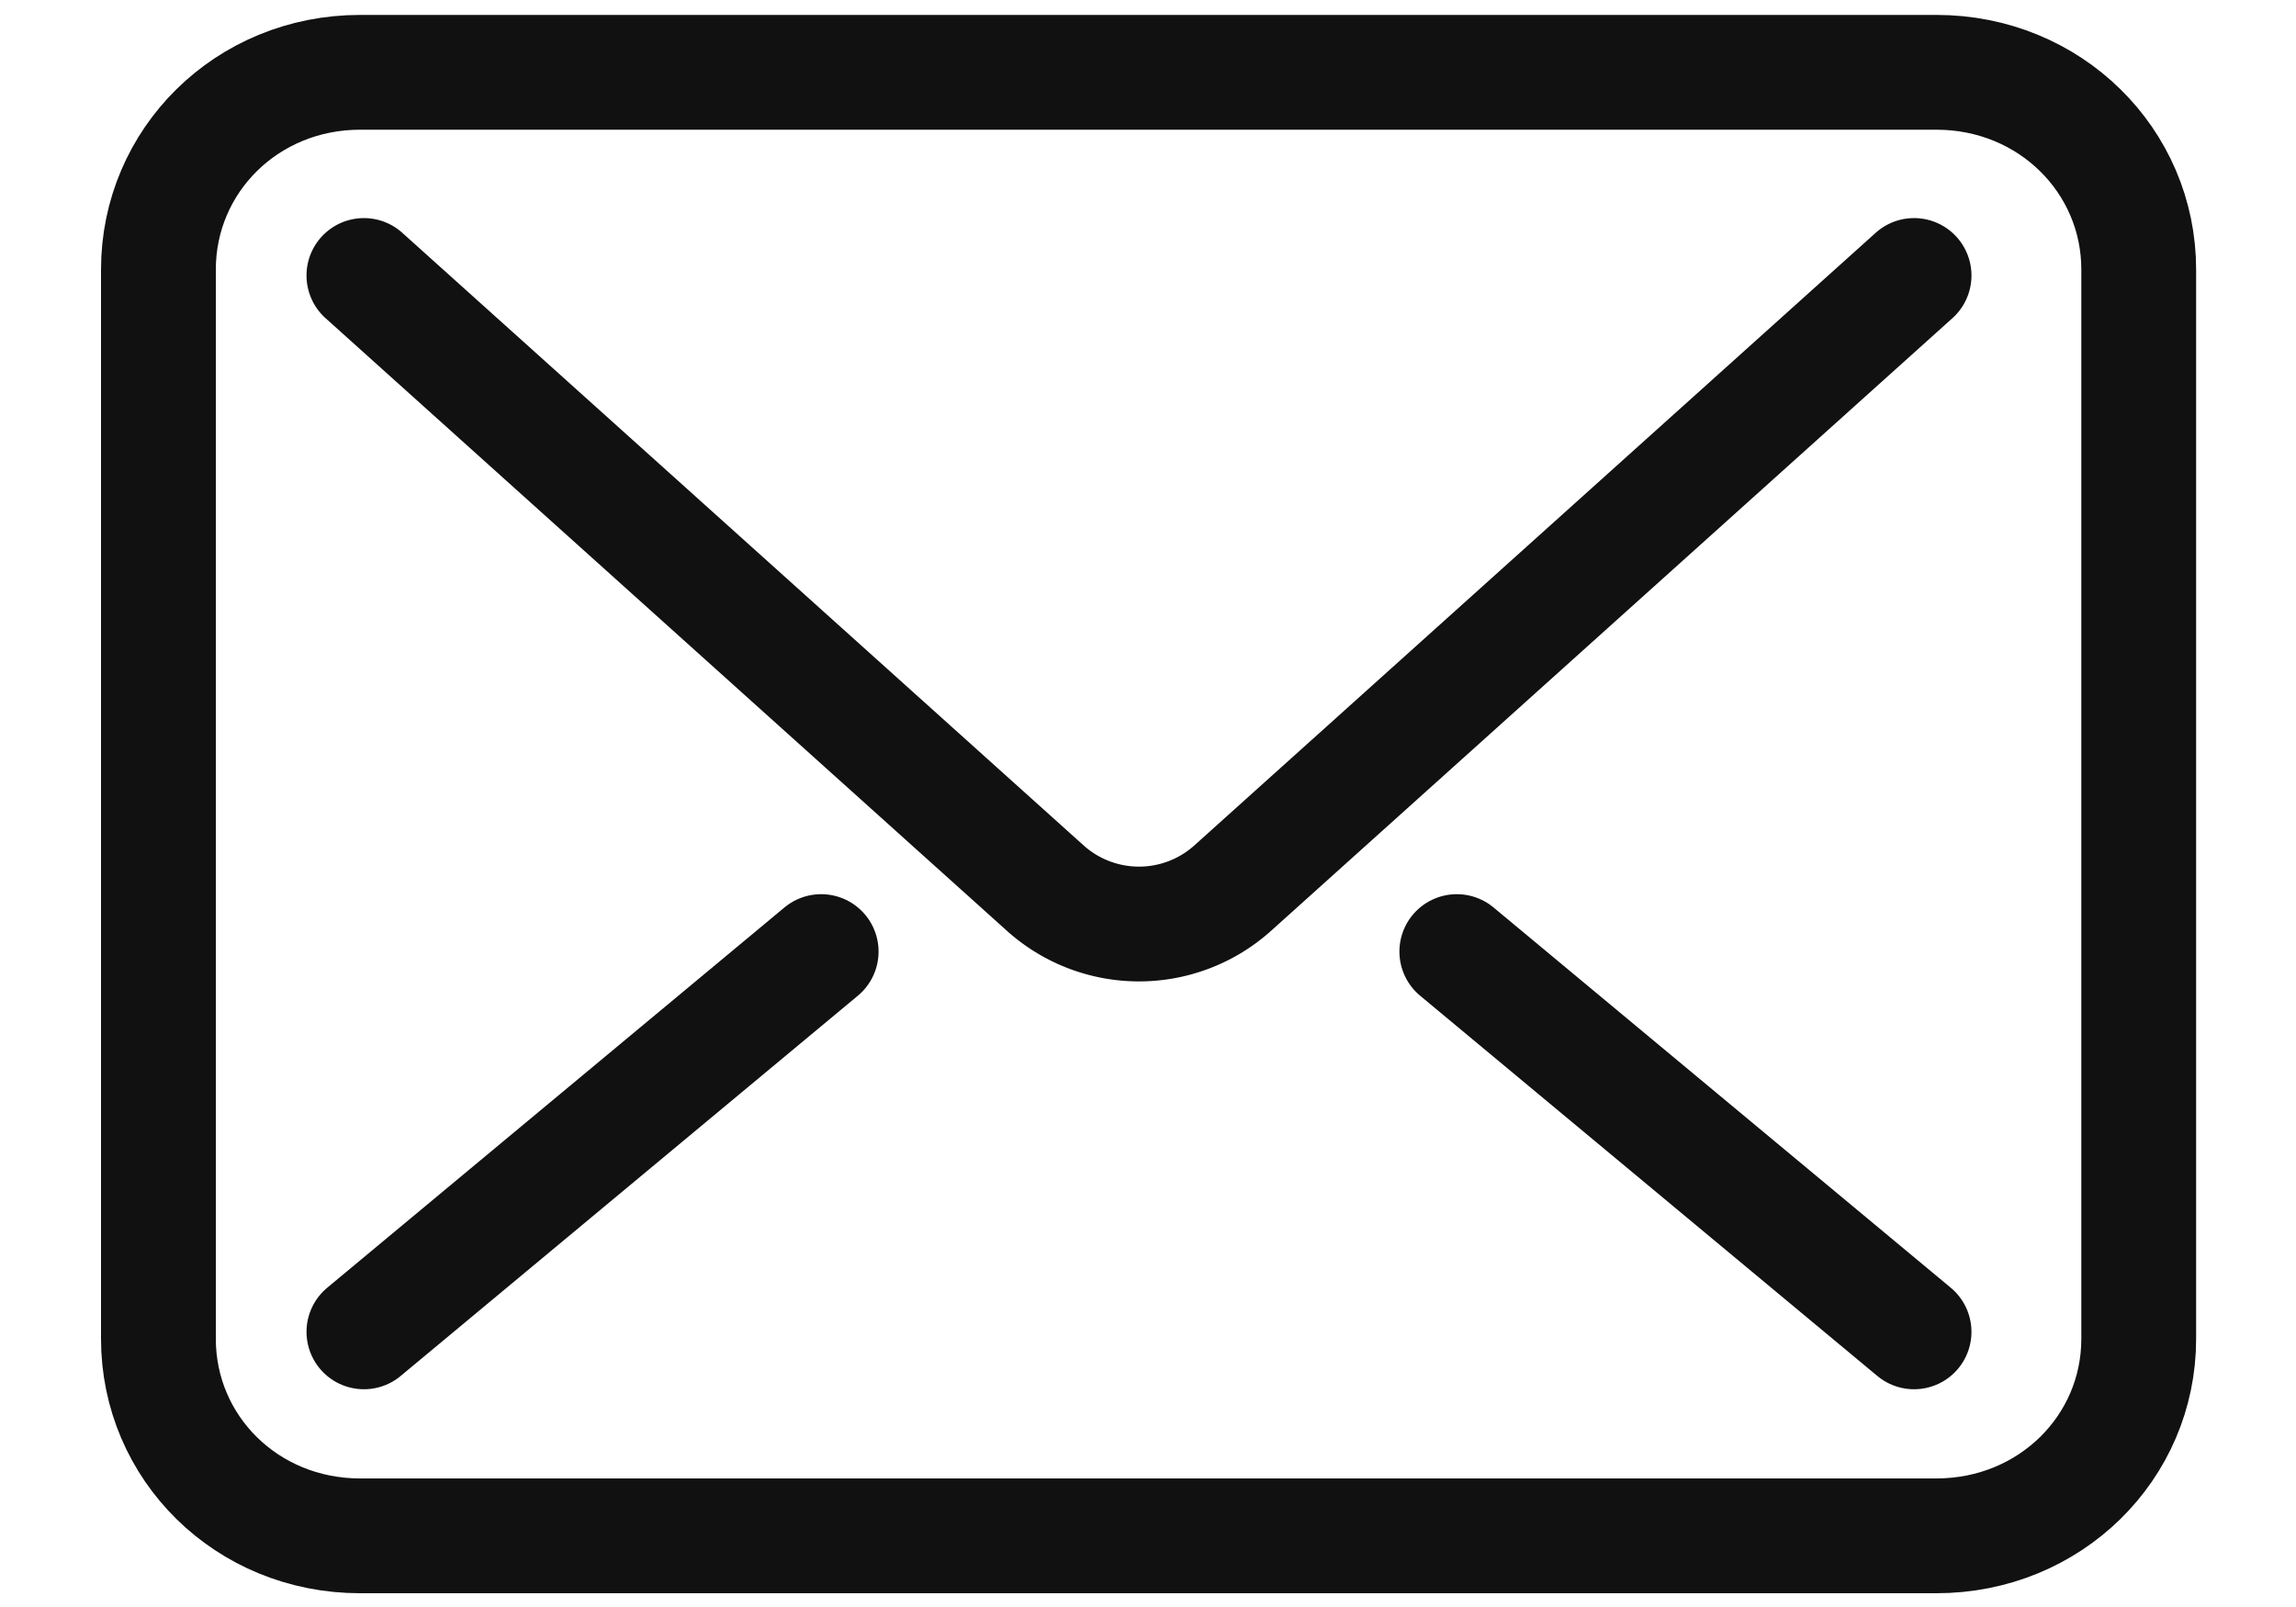 <svg xmlns="http://www.w3.org/2000/svg" xmlns:xlink="http://www.w3.org/1999/xlink" width="20" height="14" viewBox="0 0 20 14"><defs><path id="qua8a" d="M898.673 3662.4l-5.945 5.346a1.222 1.222 0 0 1-1.613 0l-5.945-5.346"/><path id="qua8b" d="M894.69 3668.29l3.983 3.313"/><path id="qua8c" d="M889.153 3668.29l-3.983 3.313"/><path id="qua8d" d="M883.38 3662.348v9.316c0 .948.769 1.716 1.757 1.716h13.73c.989 0 1.763-.768 1.763-1.716v-9.316c0-.948-.774-1.718-1.762-1.718h-13.731c-.988 0-1.757.77-1.757 1.718z"/></defs><g><g transform="translate(-882 -3660)"><g><g><use fill="#fff" fill-opacity="0" stroke="#111" stroke-linecap="round" stroke-linejoin="round" stroke-miterlimit="50" xlink:href="#qua8a"/></g><g><use fill="#fff" fill-opacity="0" stroke="#111" stroke-linecap="round" stroke-linejoin="round" stroke-miterlimit="50" xlink:href="#qua8b"/></g><g><use fill="#fff" fill-opacity="0" stroke="#111" stroke-linecap="round" stroke-linejoin="round" stroke-miterlimit="50" xlink:href="#qua8c"/></g><g><use fill="#fff" fill-opacity="0" stroke="#111" stroke-linecap="round" stroke-linejoin="round" stroke-miterlimit="50" xlink:href="#qua8d"/></g></g><g/></g></g></svg>